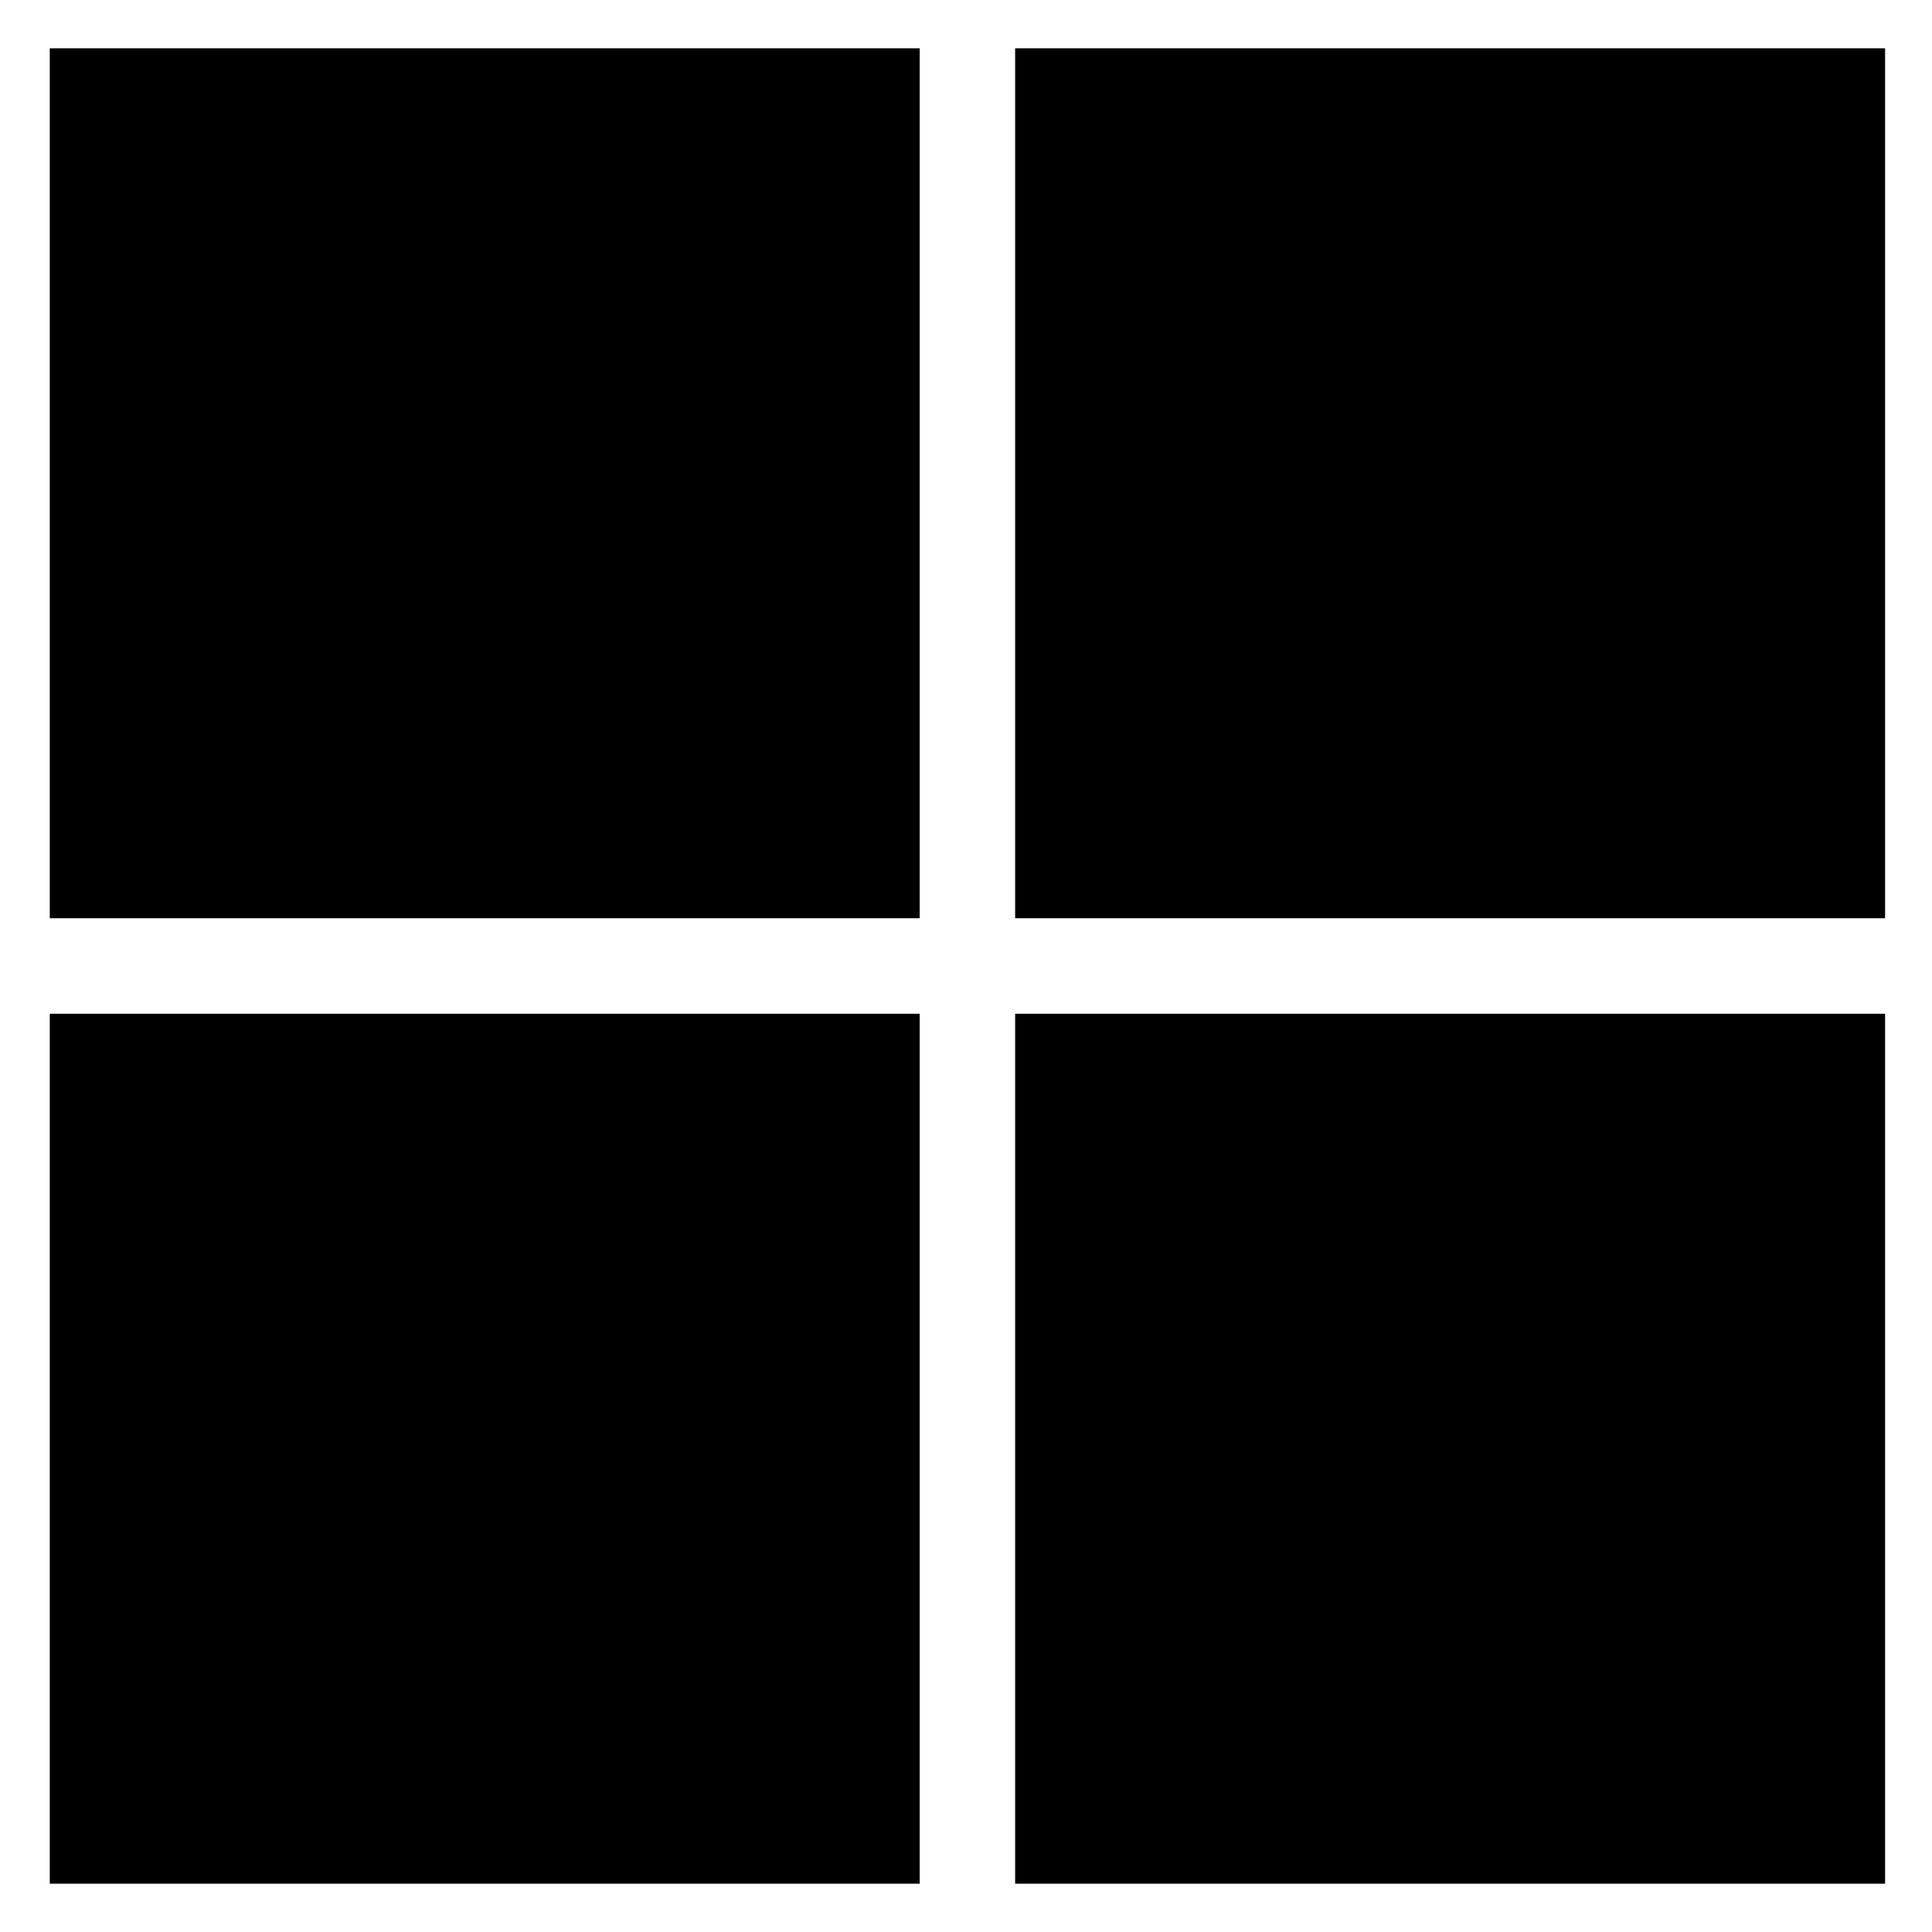 <?xml version="1.0" encoding="utf-8"?>
<!-- Generator: Adobe Illustrator 15.1.0, SVG Export Plug-In . SVG Version: 6.00 Build 0)  -->
<!DOCTYPE svg PUBLIC "-//W3C//DTD SVG 1.1//EN" "http://www.w3.org/Graphics/SVG/1.1/DTD/svg11.dtd">
<svg version="1.1" id="Layer_2" xmlns="http://www.w3.org/2000/svg" xmlns:xlink="http://www.w3.org/1999/xlink" x="0px" y="0px"
	 width="283.465px" height="283.465px" viewBox="0 0 283.465 283.465" enable-background="new 0 0 283.465 283.465"
	 xml:space="preserve">
<g>
	<rect id="rect18" x="7.302" y="7.086" width="127.638" height="127.639"/>
	<rect id="rect20" x="148.943" y="7.086" width="127.639" height="127.639"/>
	<rect id="rect22" x="7.302" y="148.741" width="127.638" height="127.637"/>
	<rect id="rect24" x="148.943" y="148.741" width="127.639" height="127.637"/>
</g>
</svg>
